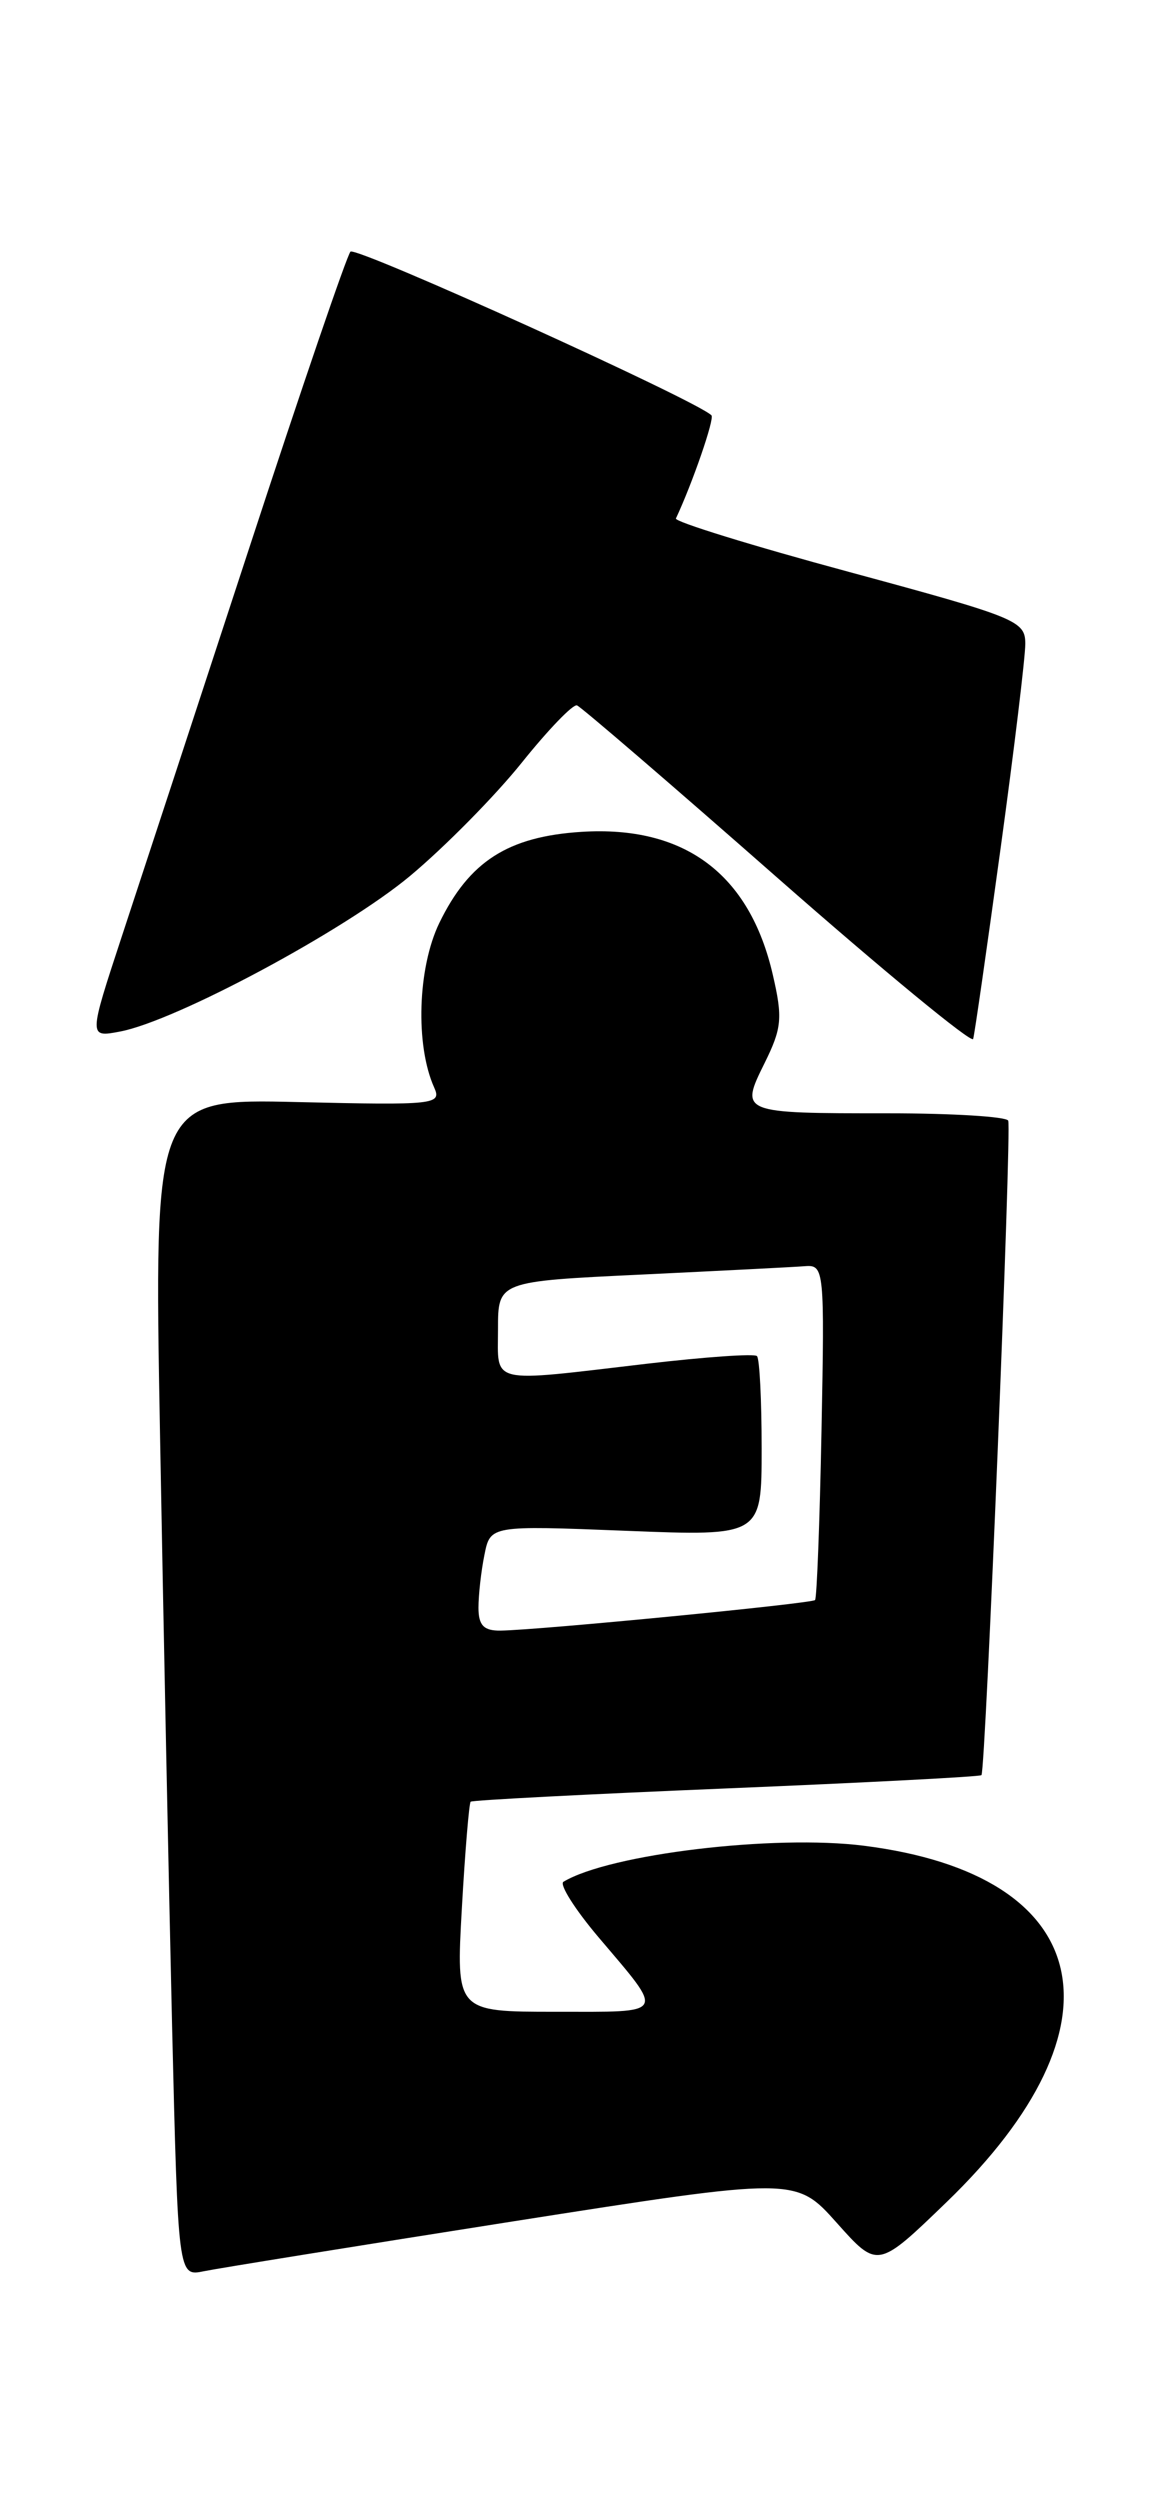 <?xml version="1.0" encoding="UTF-8" standalone="no"?>
<!DOCTYPE svg PUBLIC "-//W3C//DTD SVG 1.1//EN" "http://www.w3.org/Graphics/SVG/1.1/DTD/svg11.dtd" >
<svg xmlns="http://www.w3.org/2000/svg" xmlns:xlink="http://www.w3.org/1999/xlink" version="1.1" viewBox="0 0 119 256">
 <g >
 <path fill="currentColor"
d=" M 52.50 227.47 C 81.50 222.92 81.50 222.92 85.69 227.61 C 89.88 232.31 89.88 232.31 96.95 225.48 C 115.70 207.37 112.14 192.00 88.49 189.00 C 79.27 187.83 62.41 189.85 57.70 192.69 C 57.27 192.96 58.87 195.50 61.27 198.34 C 68.13 206.44 68.38 206.00 56.91 206.00 C 46.70 206.00 46.70 206.00 47.30 195.38 C 47.63 189.54 48.04 184.64 48.20 184.49 C 48.37 184.33 60.15 183.72 74.39 183.13 C 88.63 182.54 100.39 181.93 100.51 181.77 C 100.94 181.27 103.62 115.51 103.25 114.75 C 103.05 114.34 97.55 114.00 91.02 114.00 C 75.80 114.00 75.76 113.99 78.30 108.86 C 80.07 105.28 80.17 104.24 79.14 99.80 C 76.76 89.48 70.10 84.51 59.54 85.18 C 52.02 85.66 48.05 88.21 44.99 94.51 C 42.77 99.10 42.52 107.02 44.46 111.35 C 45.25 113.10 44.58 113.18 30.53 112.85 C 15.76 112.50 15.76 112.50 16.39 147.00 C 16.73 165.97 17.29 193.11 17.62 207.30 C 18.24 233.11 18.24 233.11 20.87 232.57 C 22.32 232.27 36.55 229.98 52.50 227.47 Z  M 102.46 86.95 C 103.86 76.75 105.00 67.29 105.00 65.93 C 105.00 63.57 104.17 63.23 86.97 58.57 C 77.05 55.89 69.06 53.42 69.22 53.09 C 70.91 49.49 73.20 42.86 72.86 42.53 C 71.34 41.00 36.43 25.18 35.89 25.77 C 35.52 26.17 30.87 39.77 25.56 56.00 C 20.25 72.22 14.36 90.17 12.48 95.87 C 9.07 106.24 9.07 106.24 12.28 105.63 C 18.02 104.55 35.33 95.26 42.00 89.69 C 45.58 86.70 50.72 81.48 53.43 78.10 C 56.14 74.72 58.69 72.07 59.09 72.23 C 59.50 72.38 68.74 80.32 79.62 89.89 C 90.50 99.45 99.52 106.87 99.66 106.39 C 99.81 105.90 101.06 97.15 102.46 86.95 Z  M 49.00 164.62 C 49.00 163.32 49.27 160.89 49.61 159.22 C 50.21 156.20 50.21 156.20 64.11 156.75 C 78.00 157.30 78.00 157.30 78.00 148.32 C 78.00 143.38 77.79 139.12 77.52 138.86 C 77.26 138.59 72.20 138.95 66.27 139.64 C 49.89 141.56 51.00 141.82 51.00 136.10 C 51.00 131.21 51.00 131.21 65.75 130.51 C 73.86 130.12 81.39 129.74 82.48 129.65 C 84.40 129.51 84.45 130.06 84.13 146.50 C 83.95 155.85 83.65 163.65 83.47 163.84 C 83.13 164.20 55.16 166.92 51.25 166.97 C 49.54 166.99 49.00 166.43 49.00 164.62 Z "/>
</g>
</svg>